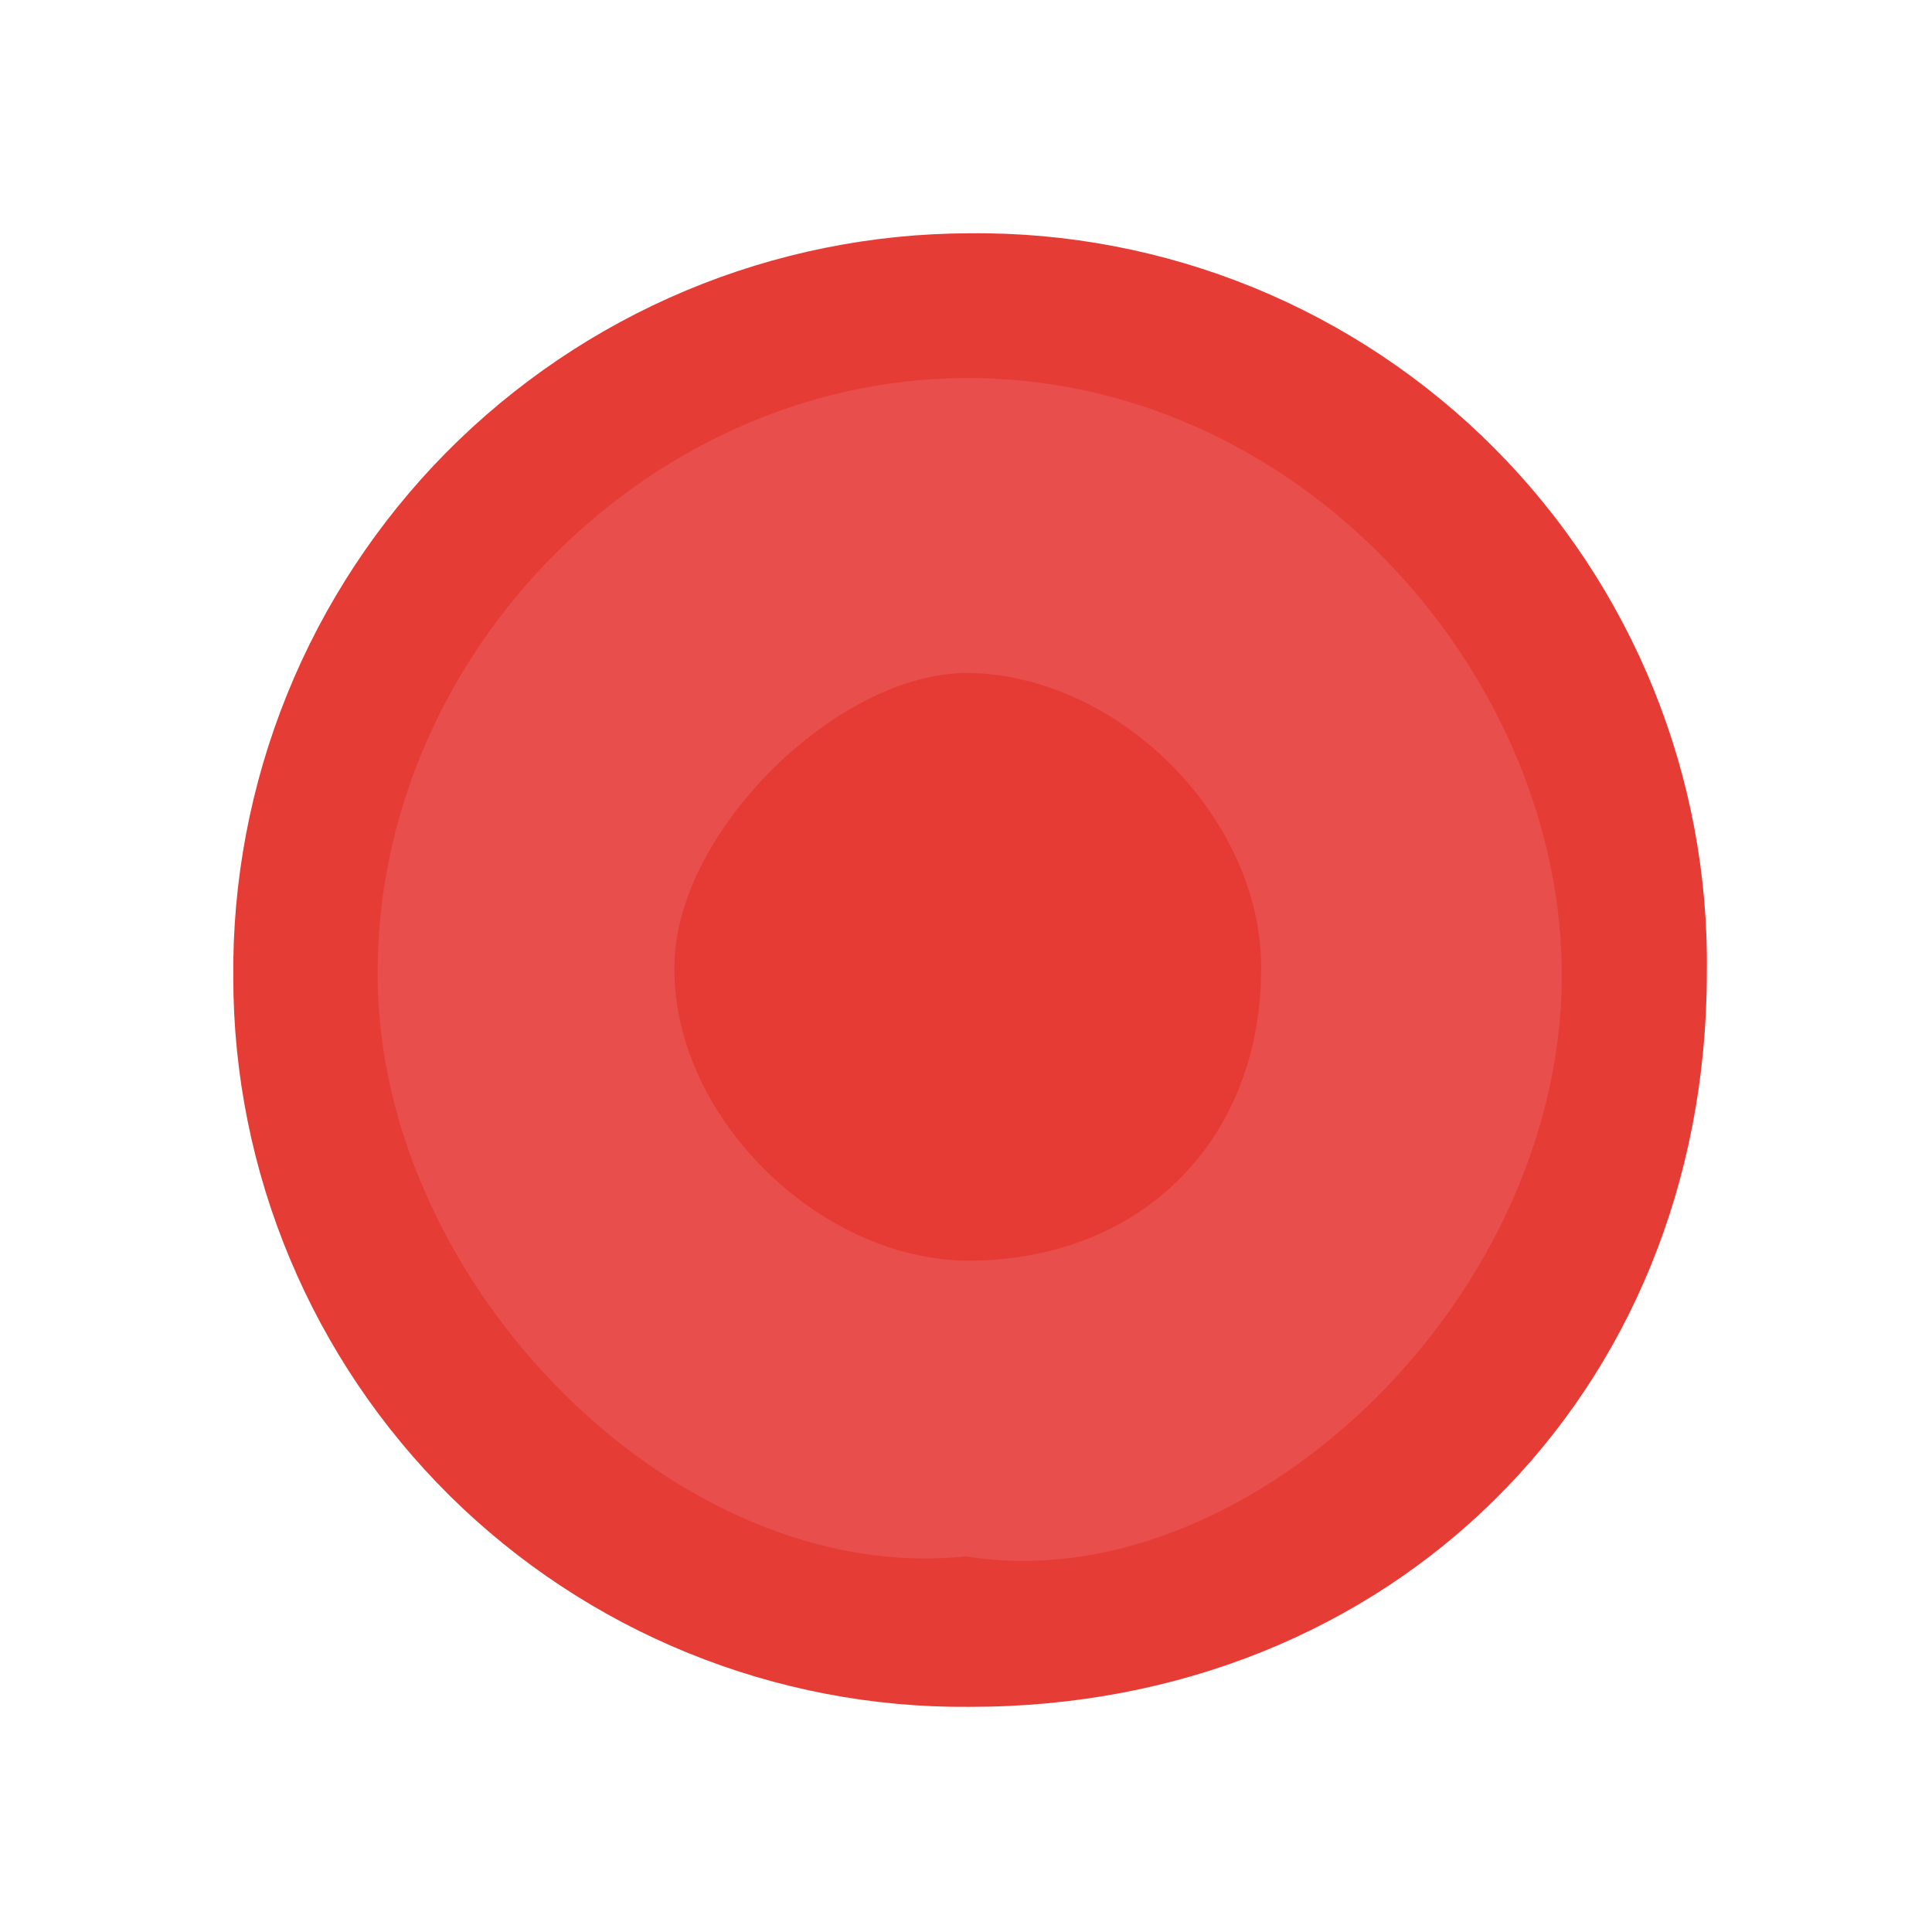<svg width="24" height="24" viewBox="0 0 24 24" fill="none" xmlns="http://www.w3.org/2000/svg">
<path d="M21.203 12.085C21.203 17.317 17.286 21.212 12.037 21.203C10.842 21.213 9.657 20.985 8.55 20.535C7.443 20.085 6.435 19.42 5.586 18.58C4.737 17.739 4.062 16.738 3.601 15.636C3.139 14.534 2.9 13.351 2.898 12.156C2.885 10.946 3.113 9.746 3.567 8.624C4.021 7.502 4.693 6.482 5.543 5.621C6.394 4.761 7.406 4.077 8.522 3.609C9.638 3.142 10.836 2.9 12.046 2.898C13.255 2.885 14.453 3.115 15.572 3.572C16.691 4.03 17.706 4.707 18.559 5.563C19.413 6.419 20.086 7.437 20.54 8.557C20.994 9.677 21.22 10.877 21.203 12.085Z" fill="#E63C36"/>
<path d="M12 19.333C8.434 19.715 4.703 15.988 4.691 12.125C4.667 8.089 8.138 4.618 12.159 4.697C16.269 4.78 19.434 8.483 19.401 12.168C19.364 16.235 15.416 19.896 12 19.333Z" fill="#E84E4B"/>
<path d="M15.667 12.021C15.667 14.16 14.188 15.648 12.046 15.661C10.154 15.661 8.318 13.827 8.379 11.954C8.422 10.28 10.484 8.288 12.107 8.361C13.959 8.44 15.667 10.191 15.667 12.021Z" fill="#E63B35"/>
</svg>
